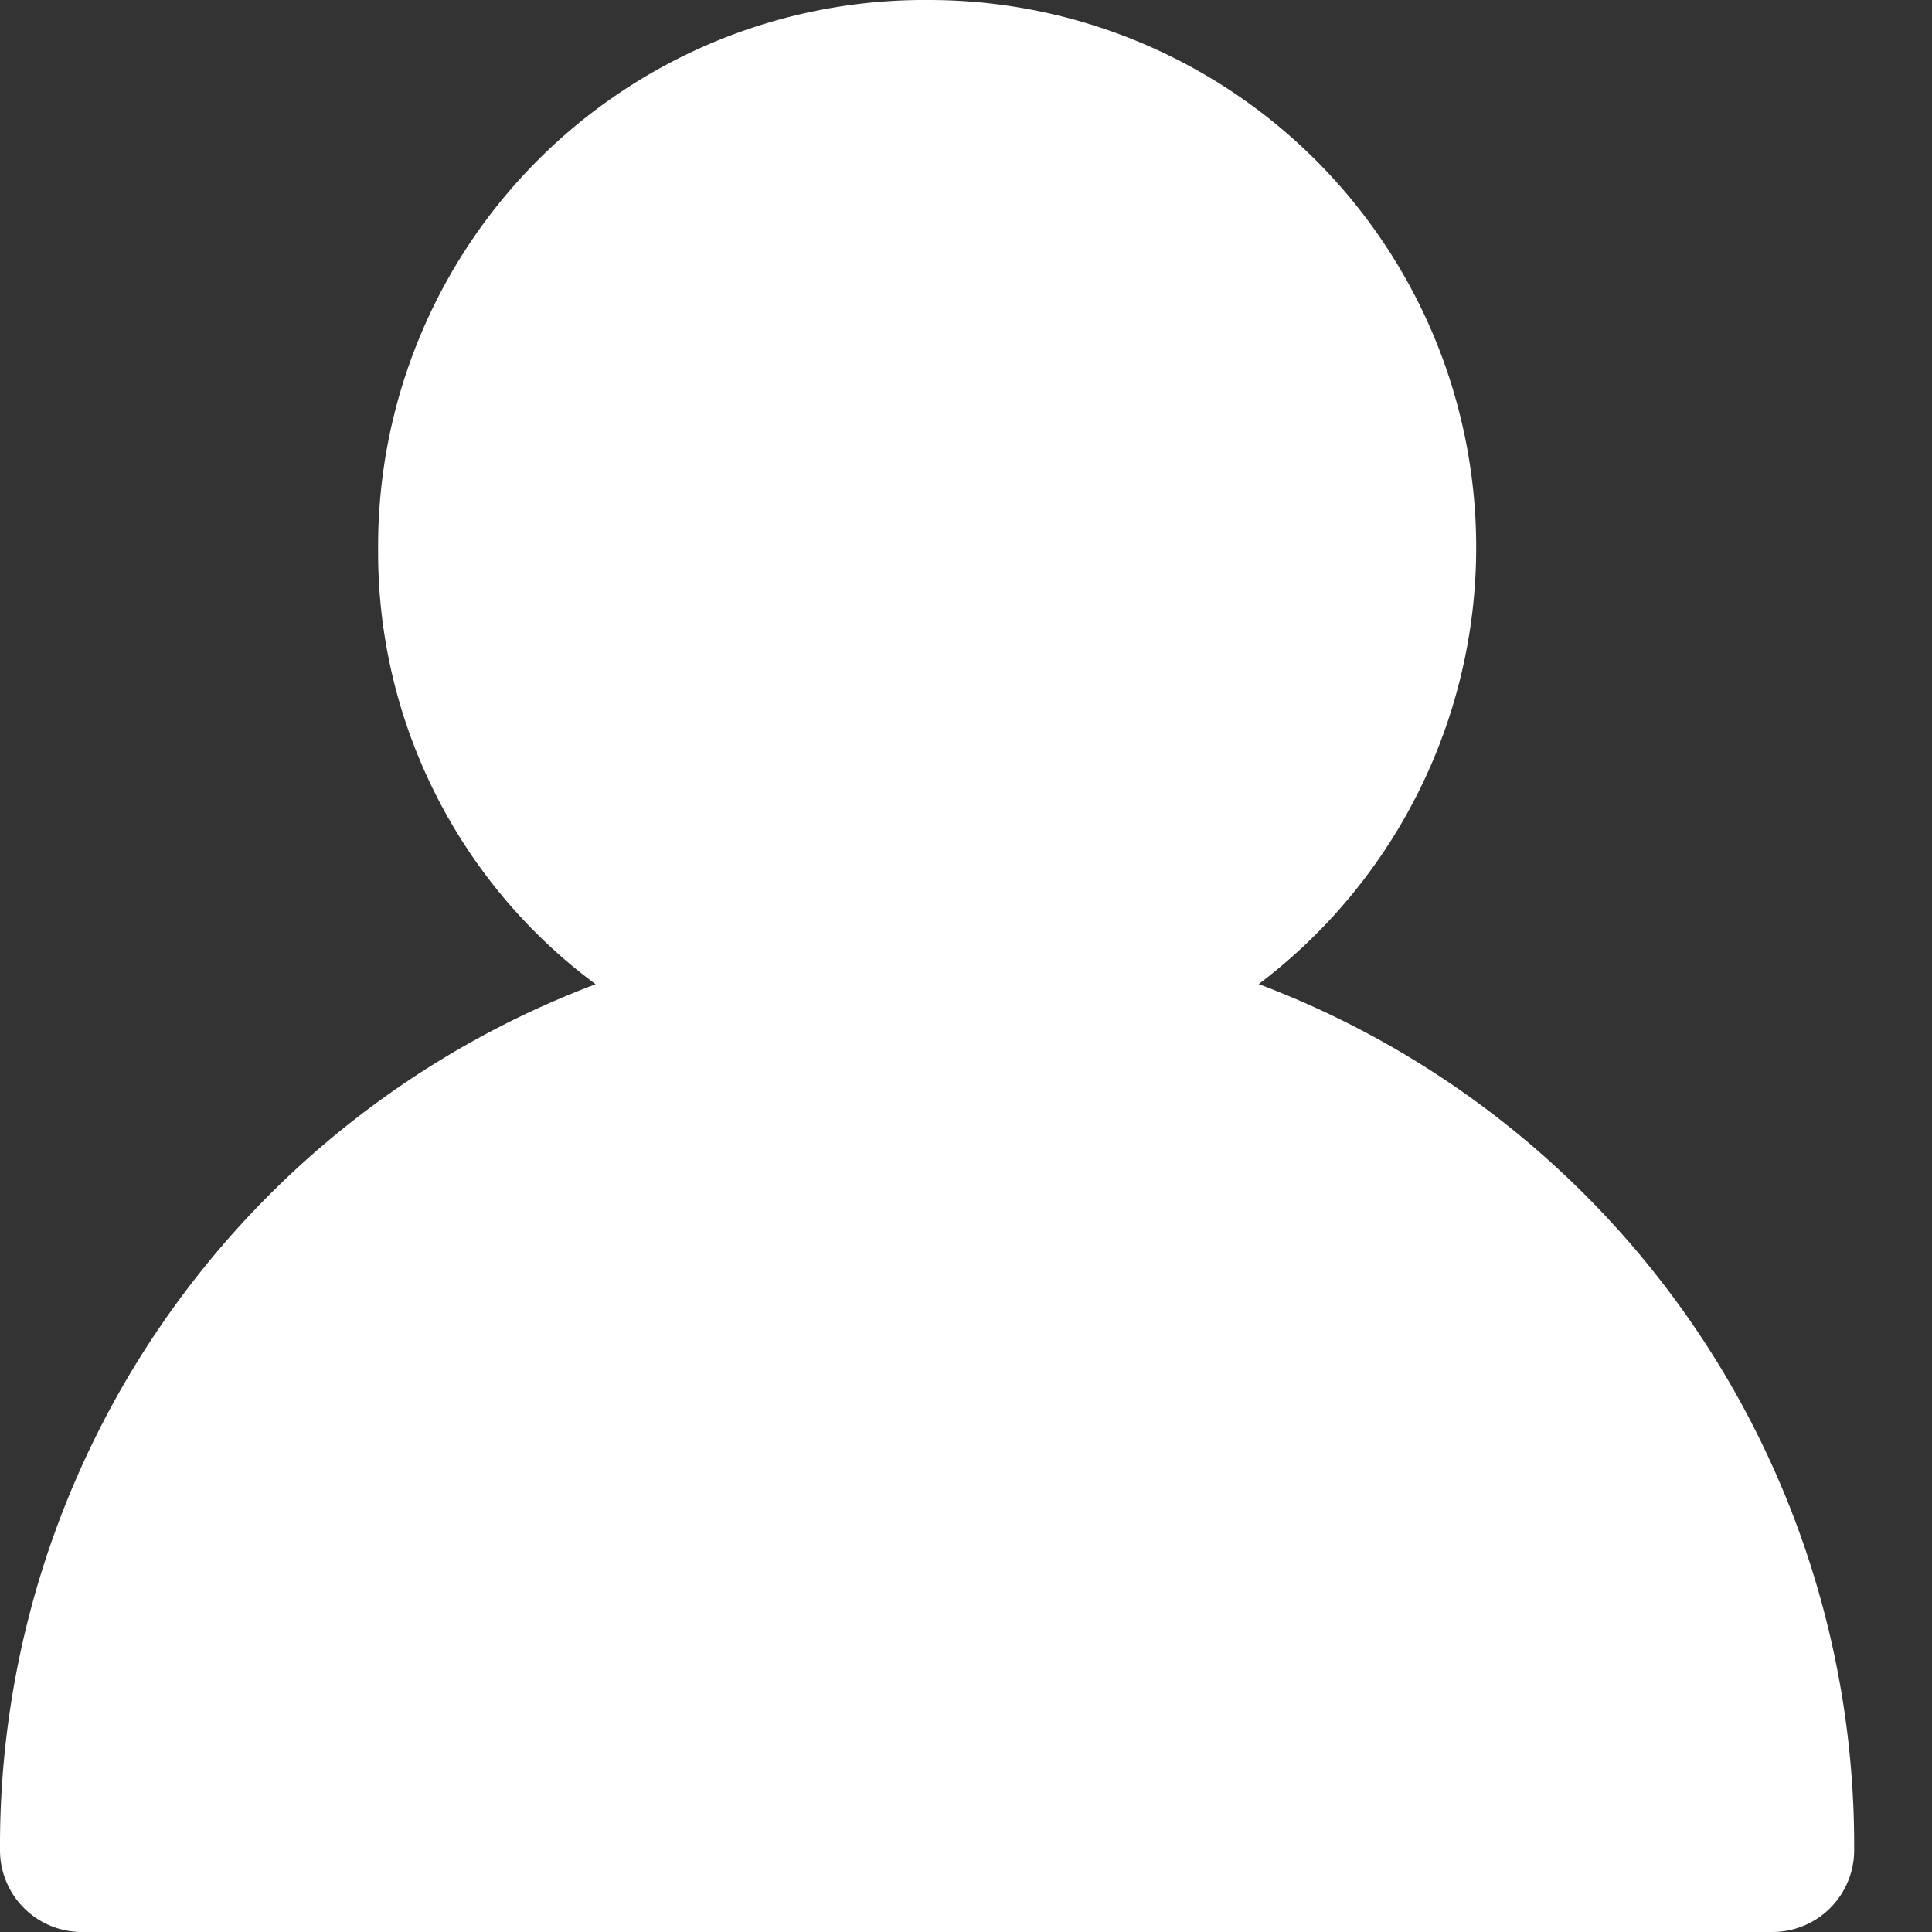 <svg xmlns="http://www.w3.org/2000/svg" xmlns:xlink="http://www.w3.org/1999/xlink" viewBox="-1316 -10866 14 14">
  <rect x="-1316" y="-10866" width="14" height="14" fill="#333333" stroke="none"/>
  <defs>
    <style>
      .cls-1 {
        clip-path: url(#clip-icon-profile);
      }

      .cls-2 {
        fill: #fff;
      }
    </style>
    <clipPath id="clip-icon-profile">
      <rect x="-1316" y="-10866" width="14" height="14"/>
    </clipPath>
  </defs>
  <g id="icon-profile" class="cls-1">
    <g id="Group_15100" data-name="Group 15100" transform="translate(-1268 -10868.898)">
      <path id="Path_3869" data-name="Path 3869" class="cls-2" d="M9.121,19.031a3.966,3.966,0,0,0-2.4-7.131A3.957,3.957,0,0,0,2.74,15.879a3.893,3.893,0,0,0,1.576,3.153A6.669,6.669,0,0,0,0,25.3H0a.593.593,0,0,0,.6.6H12.836a.593.593,0,0,0,.6-.6h0A6.669,6.669,0,0,0,9.121,19.031Z" transform="translate(-48 -9.002)"/>
    </g>
  </g>
</svg>

